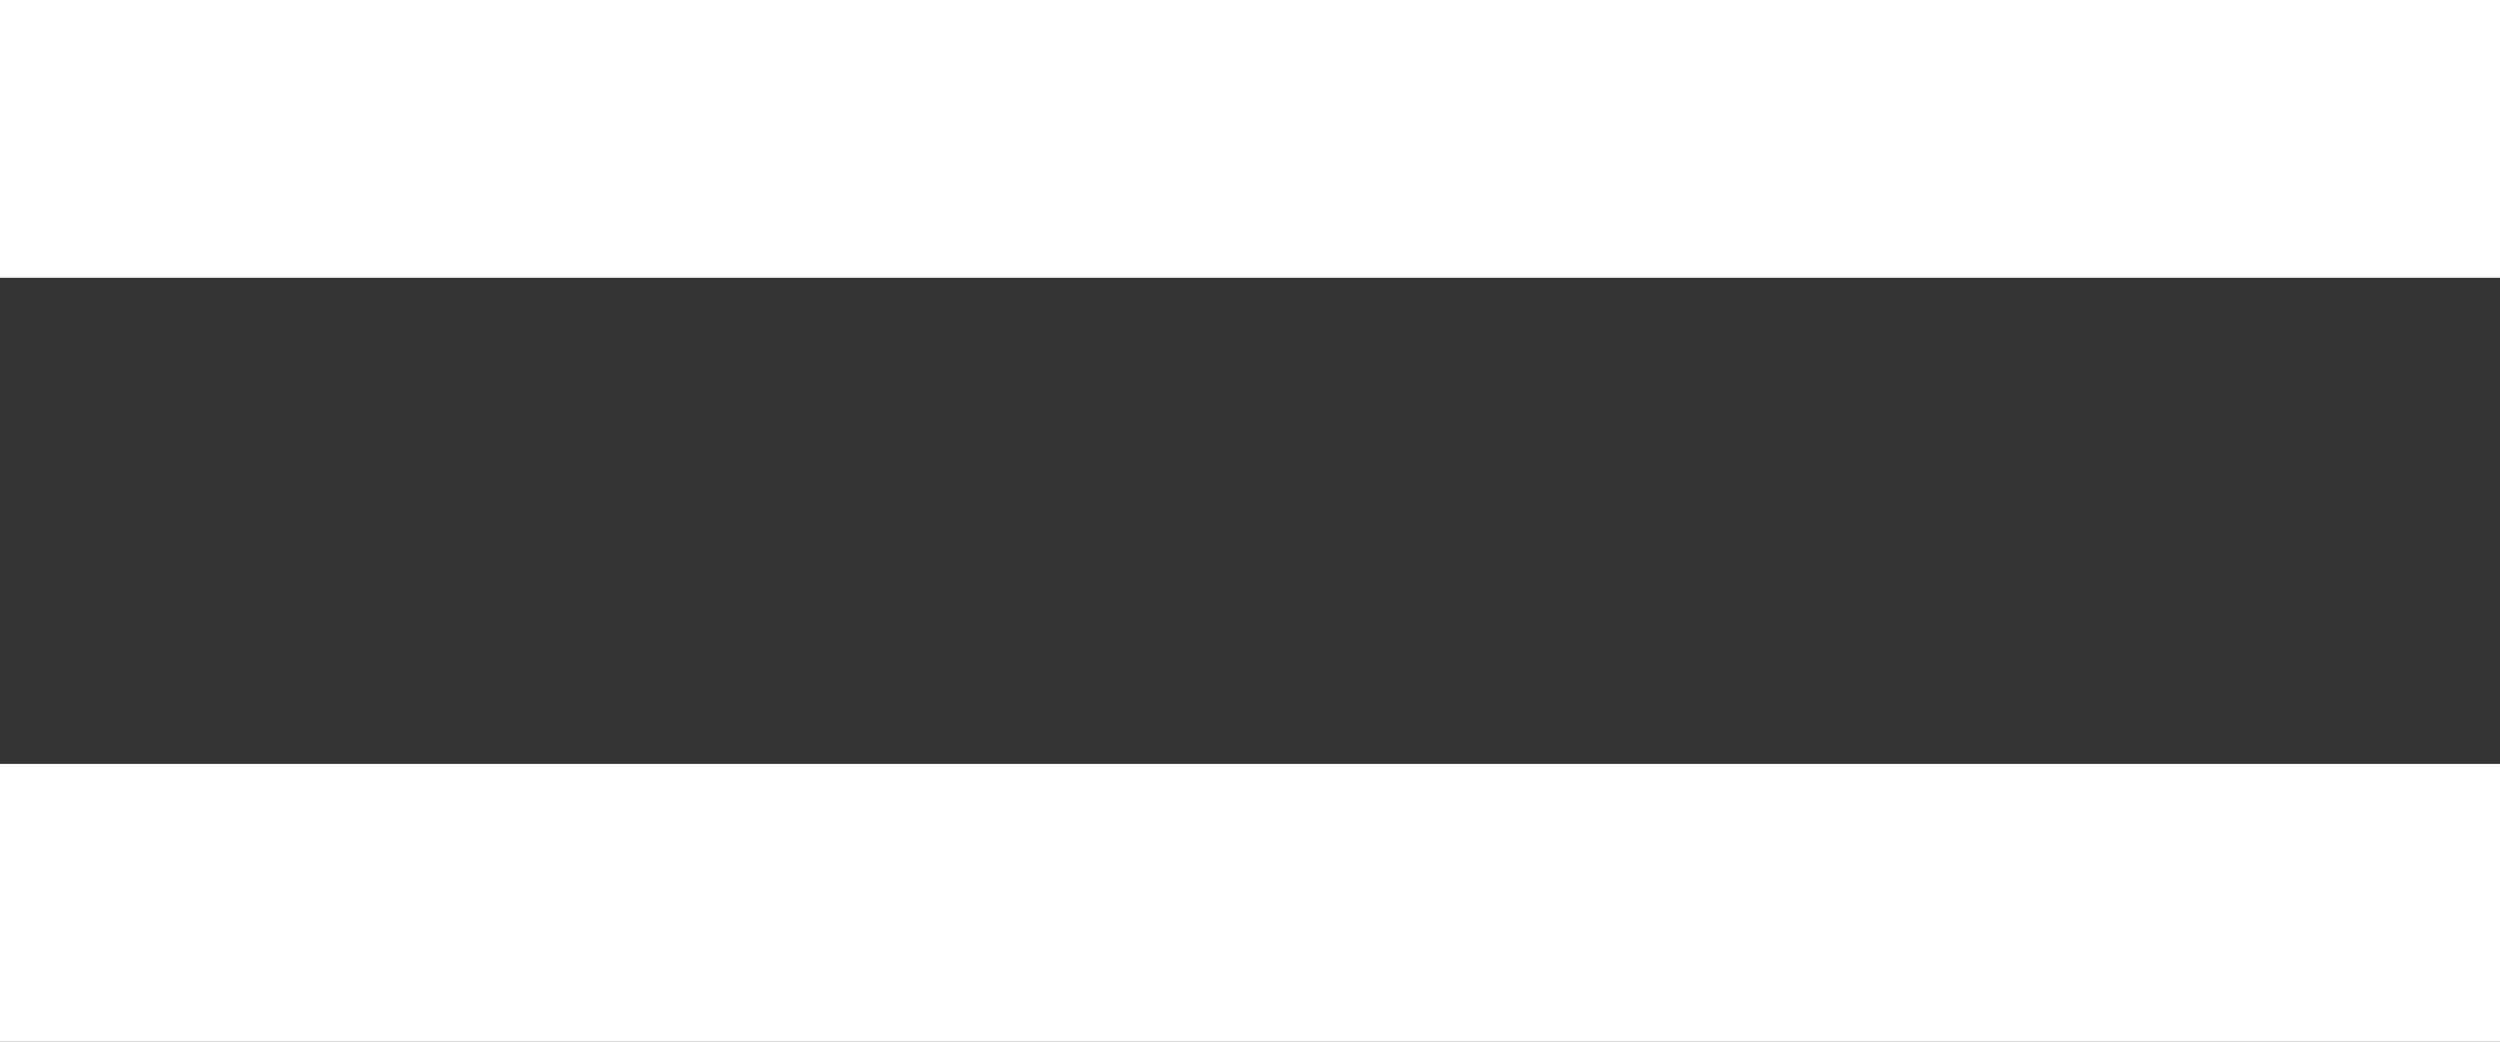 <svg width="36" height="15" viewBox="0 0 36 15" fill="none" xmlns="http://www.w3.org/2000/svg">
<rect x="0" y="0" width="36" height="15" fill="#333333" stroke="none"/>
<path d="M0 2H36" stroke="white" stroke-width="4"/>
<path d="M0 13H36" stroke="white" stroke-width="4"/>
</svg>
